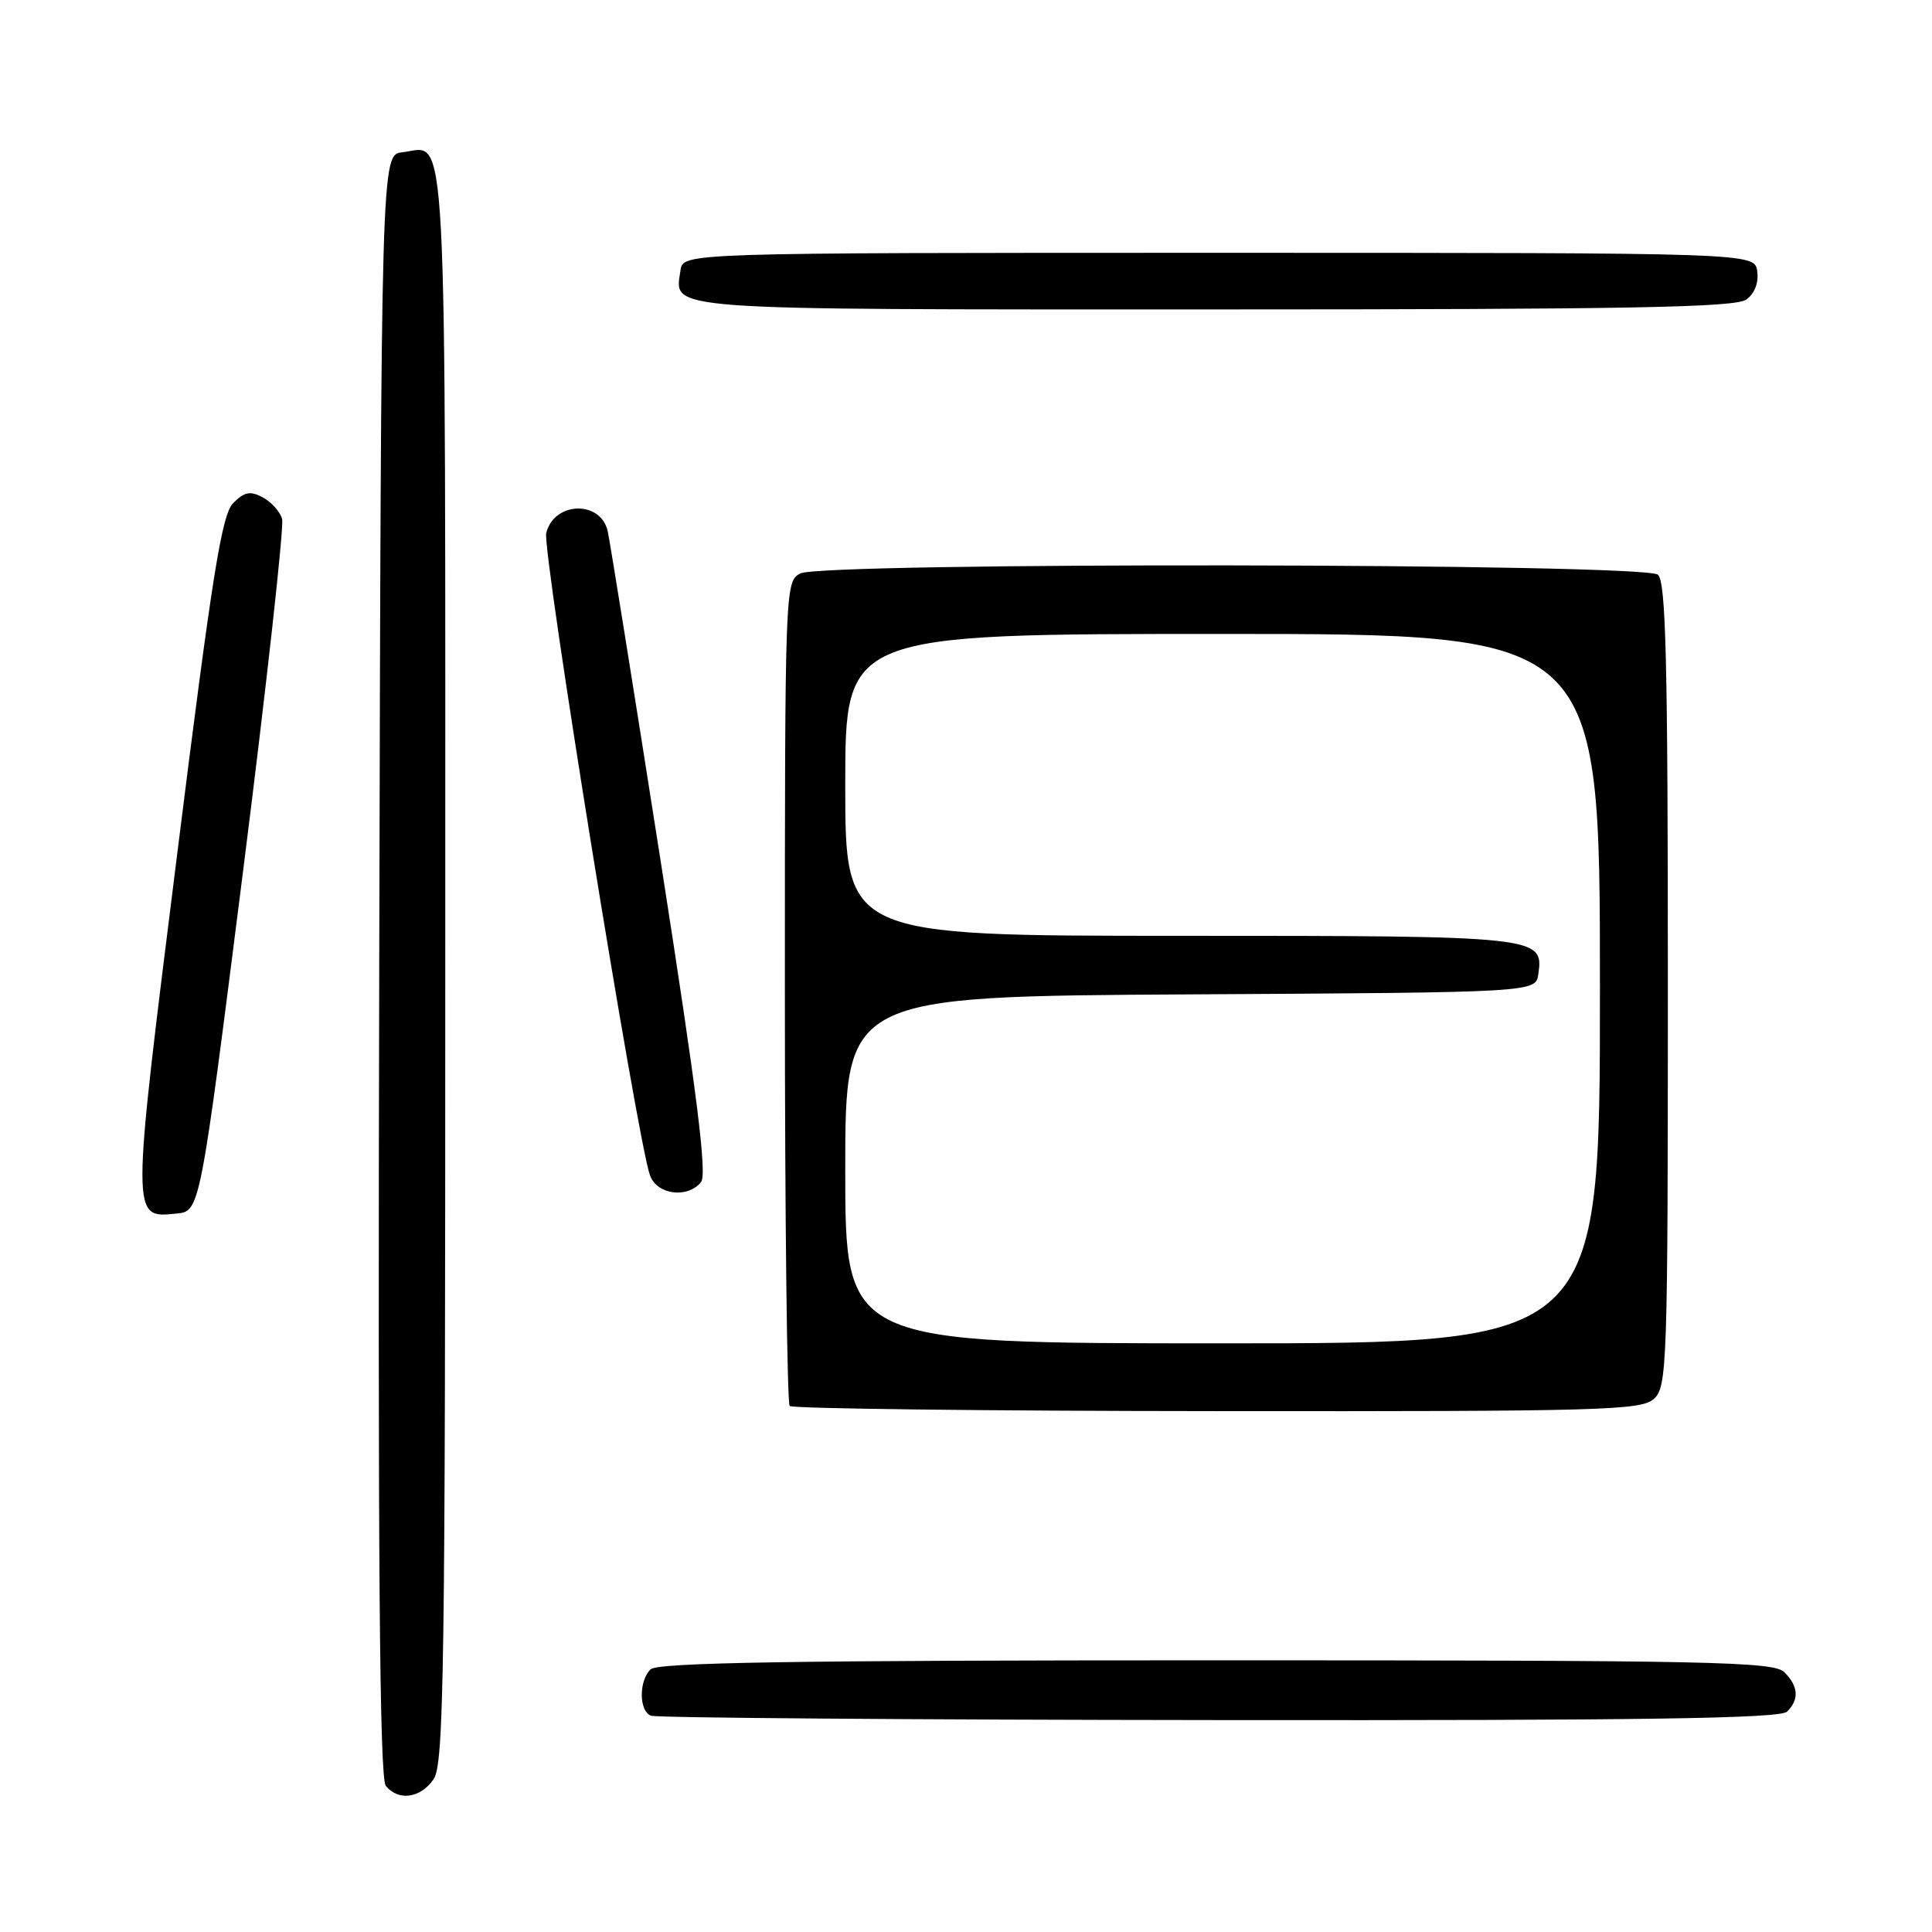 <?xml version="1.0" encoding="UTF-8" standalone="no"?>
<!DOCTYPE svg PUBLIC "-//W3C//DTD SVG 1.1//EN" "http://www.w3.org/Graphics/SVG/1.1/DTD/svg11.dtd" >
<svg xmlns="http://www.w3.org/2000/svg" xmlns:xlink="http://www.w3.org/1999/xlink" version="1.1" viewBox="0 0 256 256">
 <g >
 <path fill="currentColor"
d=" M 57.44 235.78 C 58.83 233.80 59.00 221.91 59.00 127.90 C 59.00 12.51 59.37 19.48 53.31 20.18 C 50.50 20.50 50.50 20.50 50.25 127.89 C 50.06 206.42 50.29 235.65 51.12 236.64 C 52.81 238.68 55.69 238.28 57.44 235.78 Z  M 236.80 226.80 C 238.43 225.17 238.31 223.45 236.43 221.57 C 235.03 220.17 226.82 220.00 161.13 220.00 C 105.12 220.00 87.11 220.29 86.20 221.20 C 84.63 222.77 84.66 226.70 86.25 227.34 C 86.94 227.62 120.82 227.88 161.55 227.92 C 217.90 227.98 235.89 227.71 236.80 226.80 Z  M 219.15 185.36 C 220.90 183.78 221.00 180.93 221.00 130.47 C 221.00 87.54 220.74 77.03 219.68 76.15 C 217.83 74.61 108.88 74.46 106.03 75.99 C 104.03 77.05 104.00 77.86 104.00 131.37 C 104.00 161.23 104.29 185.95 104.64 186.30 C 104.98 186.65 130.48 186.96 161.29 186.98 C 212.25 187.03 217.48 186.88 219.15 185.36 Z  M 32.20 115.50 C 35.33 90.75 37.66 69.71 37.38 68.75 C 37.10 67.79 35.94 66.50 34.81 65.90 C 33.16 65.02 32.39 65.17 30.91 66.65 C 29.38 68.19 28.14 75.96 23.46 113.31 C 17.35 162.09 17.35 161.39 23.41 160.80 C 26.50 160.50 26.50 160.50 32.20 115.50 Z  M 92.88 156.65 C 93.72 155.64 92.38 145.01 87.51 113.90 C 83.94 91.13 80.79 71.54 80.52 70.36 C 79.56 66.25 73.43 66.45 72.38 70.62 C 71.81 72.90 84.44 151.11 86.13 155.75 C 87.06 158.31 91.06 158.84 92.88 156.65 Z  M 231.40 39.69 C 232.50 38.89 233.06 37.45 232.84 35.94 C 232.50 33.50 232.50 33.50 161.50 33.50 C 90.50 33.50 90.50 33.50 90.17 35.81 C 89.41 41.20 86.69 41.00 160.93 41.00 C 215.87 41.00 229.98 40.74 231.40 39.69 Z  M 112.00 155.01 C 112.00 132.02 112.00 132.02 157.75 131.76 C 203.50 131.50 203.50 131.50 203.84 129.06 C 204.55 124.06 204.01 124.00 156.31 124.00 C 112.00 124.00 112.00 124.00 112.00 104.00 C 112.00 84.00 112.00 84.00 162.00 84.00 C 212.00 84.00 212.00 84.00 212.00 131.00 C 212.00 178.00 212.00 178.00 162.00 178.00 C 112.00 178.00 112.00 178.00 112.00 155.01 Z "/>
</g>
</svg>